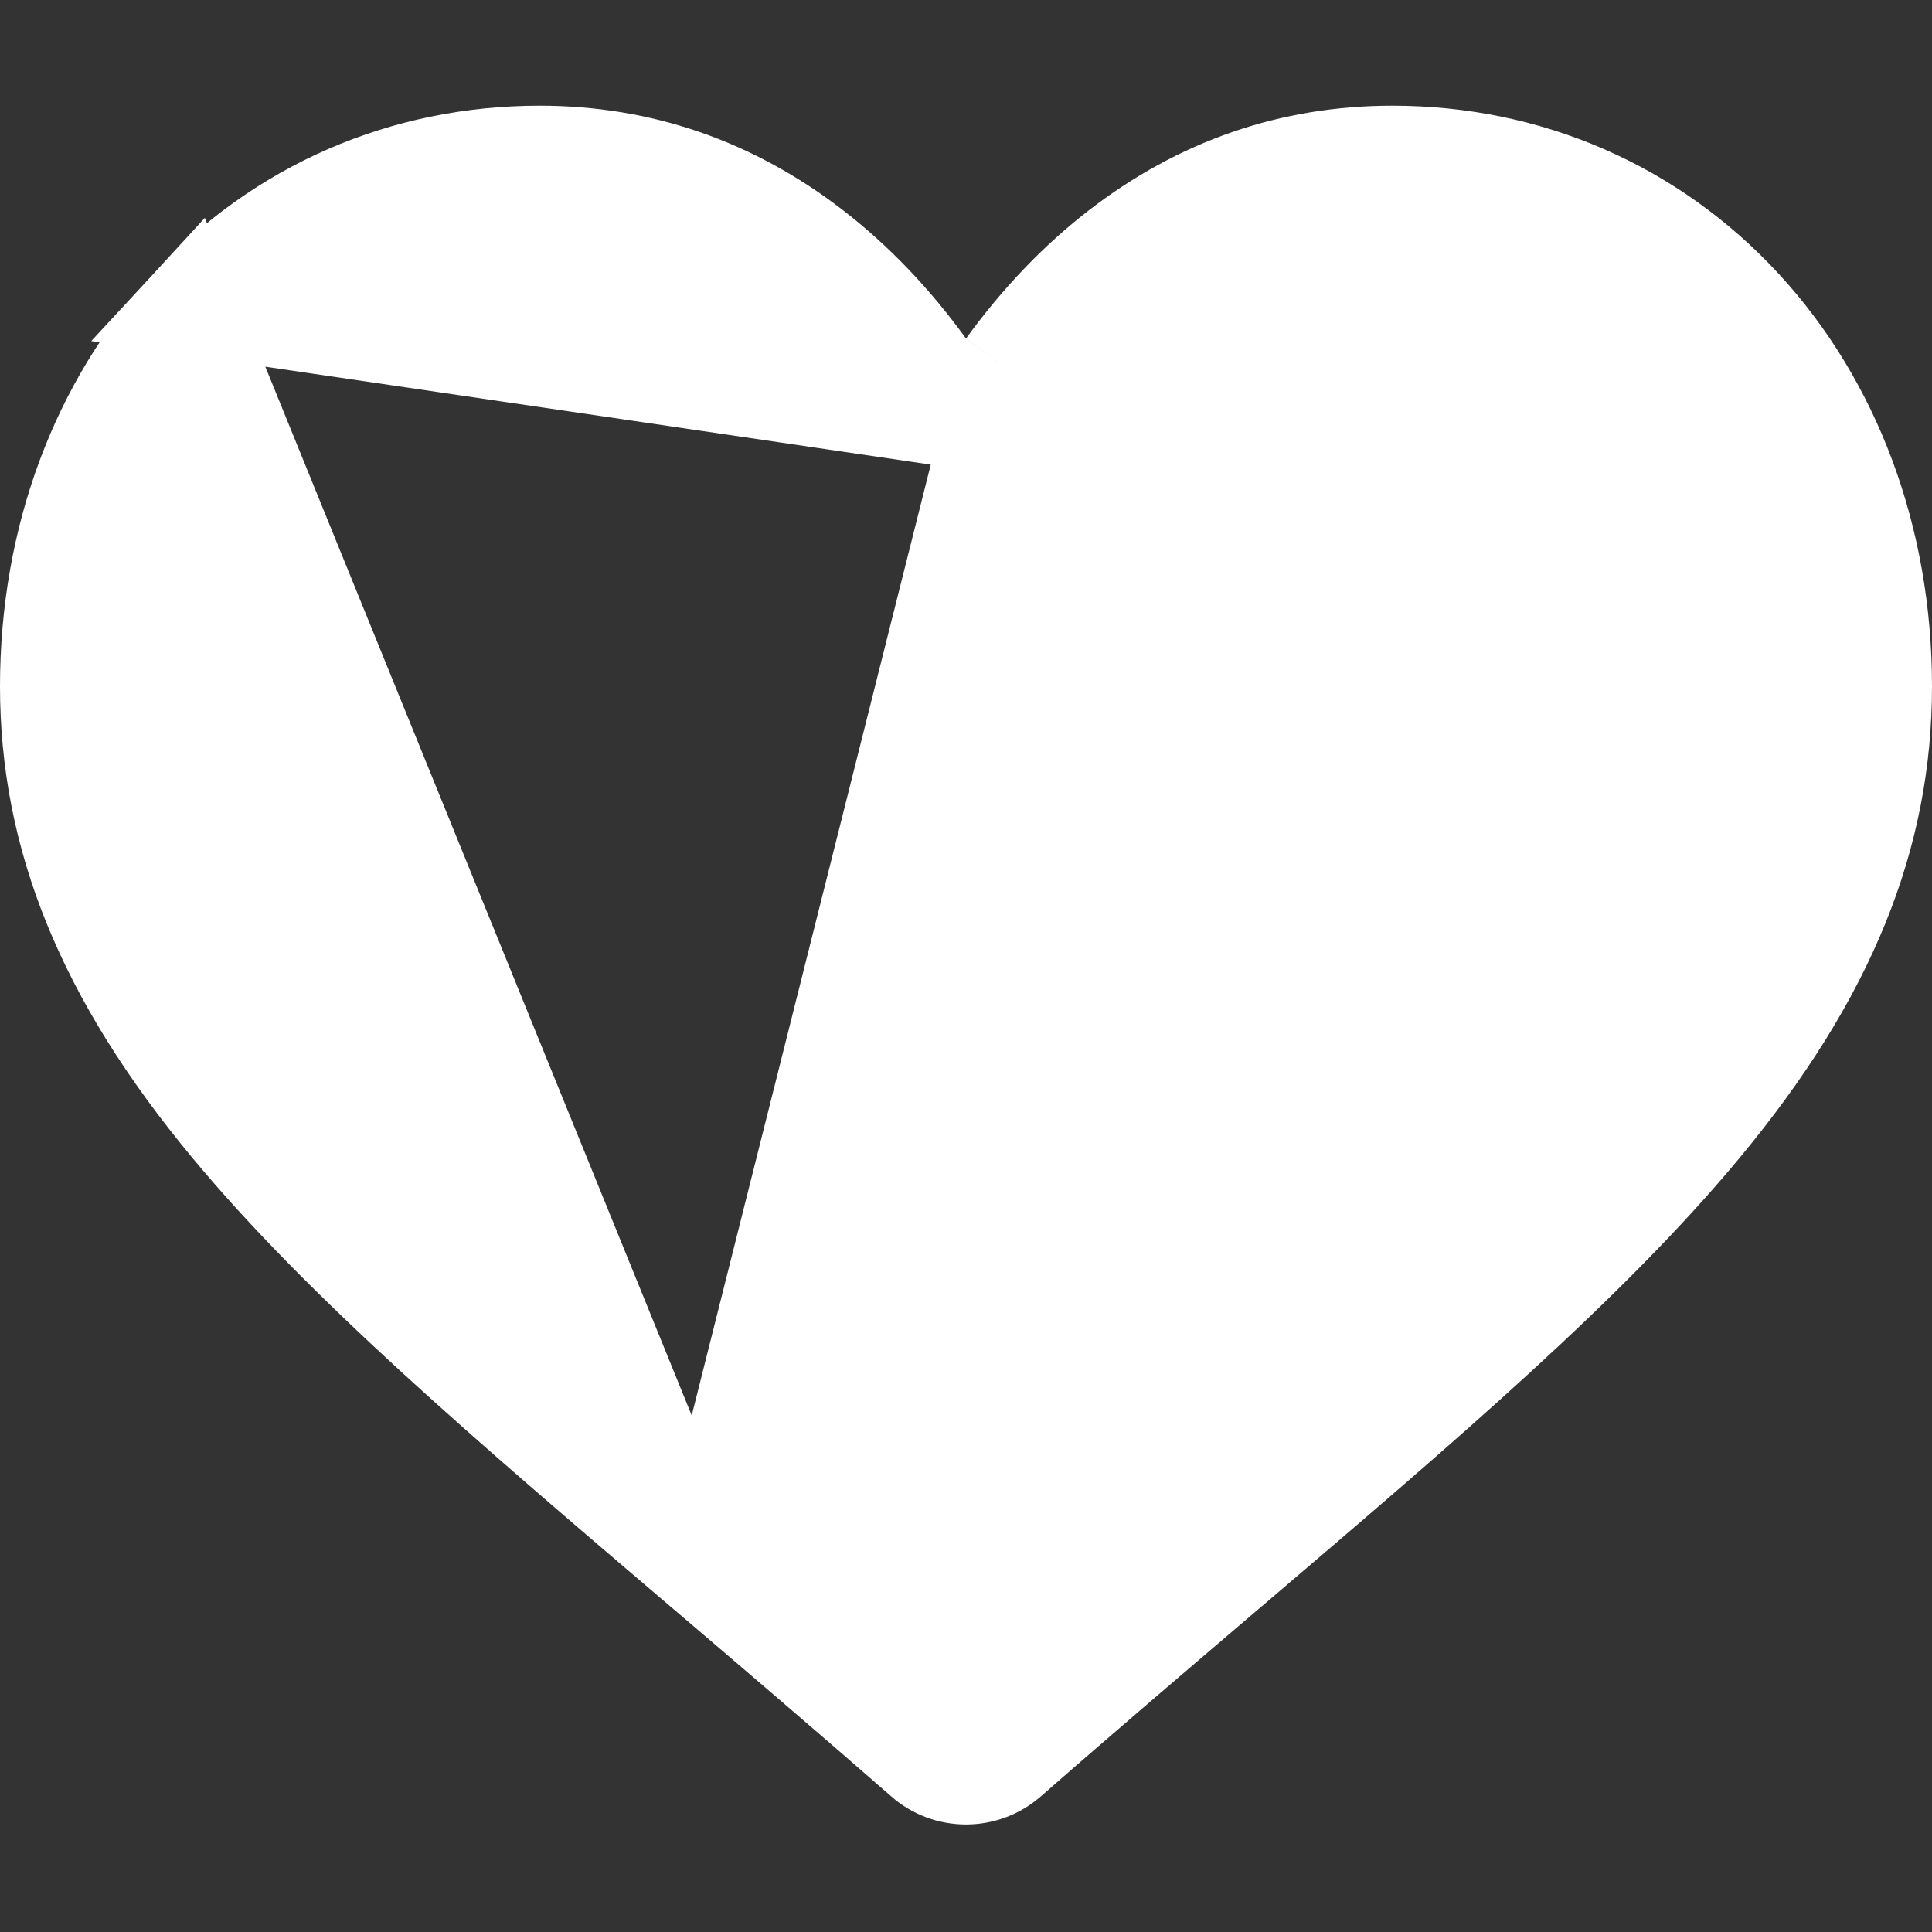 <svg width="20" height="20" viewBox="0 0 20 20" fill="none" xmlns="http://www.w3.org/2000/svg">
<rect x="0" y="0" width="20" height="20" fill="#333333" stroke="none"/>
<g clip-path="url(#clip0)">
<path d="M10 4.358L9.595 3.798C9.246 3.315 8.853 2.906 8.424 2.574L8.424 2.574C7.579 1.921 6.628 1.594 5.587 1.594C4.18 1.594 2.894 2.155 1.954 3.174L10 4.358ZM10 4.358L10.405 3.798M10 4.358L10.405 3.798M10.405 3.798C10.755 3.315 11.147 2.906 11.576 2.574C12.421 1.921 13.371 1.594 14.413 1.594C15.82 1.594 17.106 2.155 18.046 3.174C18.976 4.183 19.5 5.574 19.5 7.104C19.5 8.652 18.93 10.091 17.631 11.658L17.631 11.658C16.455 13.078 14.753 14.53 12.727 16.257L12.727 16.257L12.709 16.272C12.026 16.855 11.249 17.516 10.444 18.221L10.444 18.221C10.321 18.328 10.164 18.387 10 18.387C9.836 18.387 9.679 18.328 9.556 18.221L9.556 18.22C8.744 17.511 7.963 16.845 7.276 16.259L7.273 16.257L7.273 16.257M10.405 3.798L7.273 16.257M7.273 16.257C5.247 14.53 3.546 13.078 2.369 11.658C1.07 10.091 0.5 8.652 0.5 7.104C0.5 5.574 1.024 4.183 1.954 3.174L7.273 16.257Z" fill="white" stroke="white"/>
</g>
<defs>
<clipPath id="clip0">
<rect width="20" height="20" fill="white"/>
</clipPath>
</defs>
</svg>
